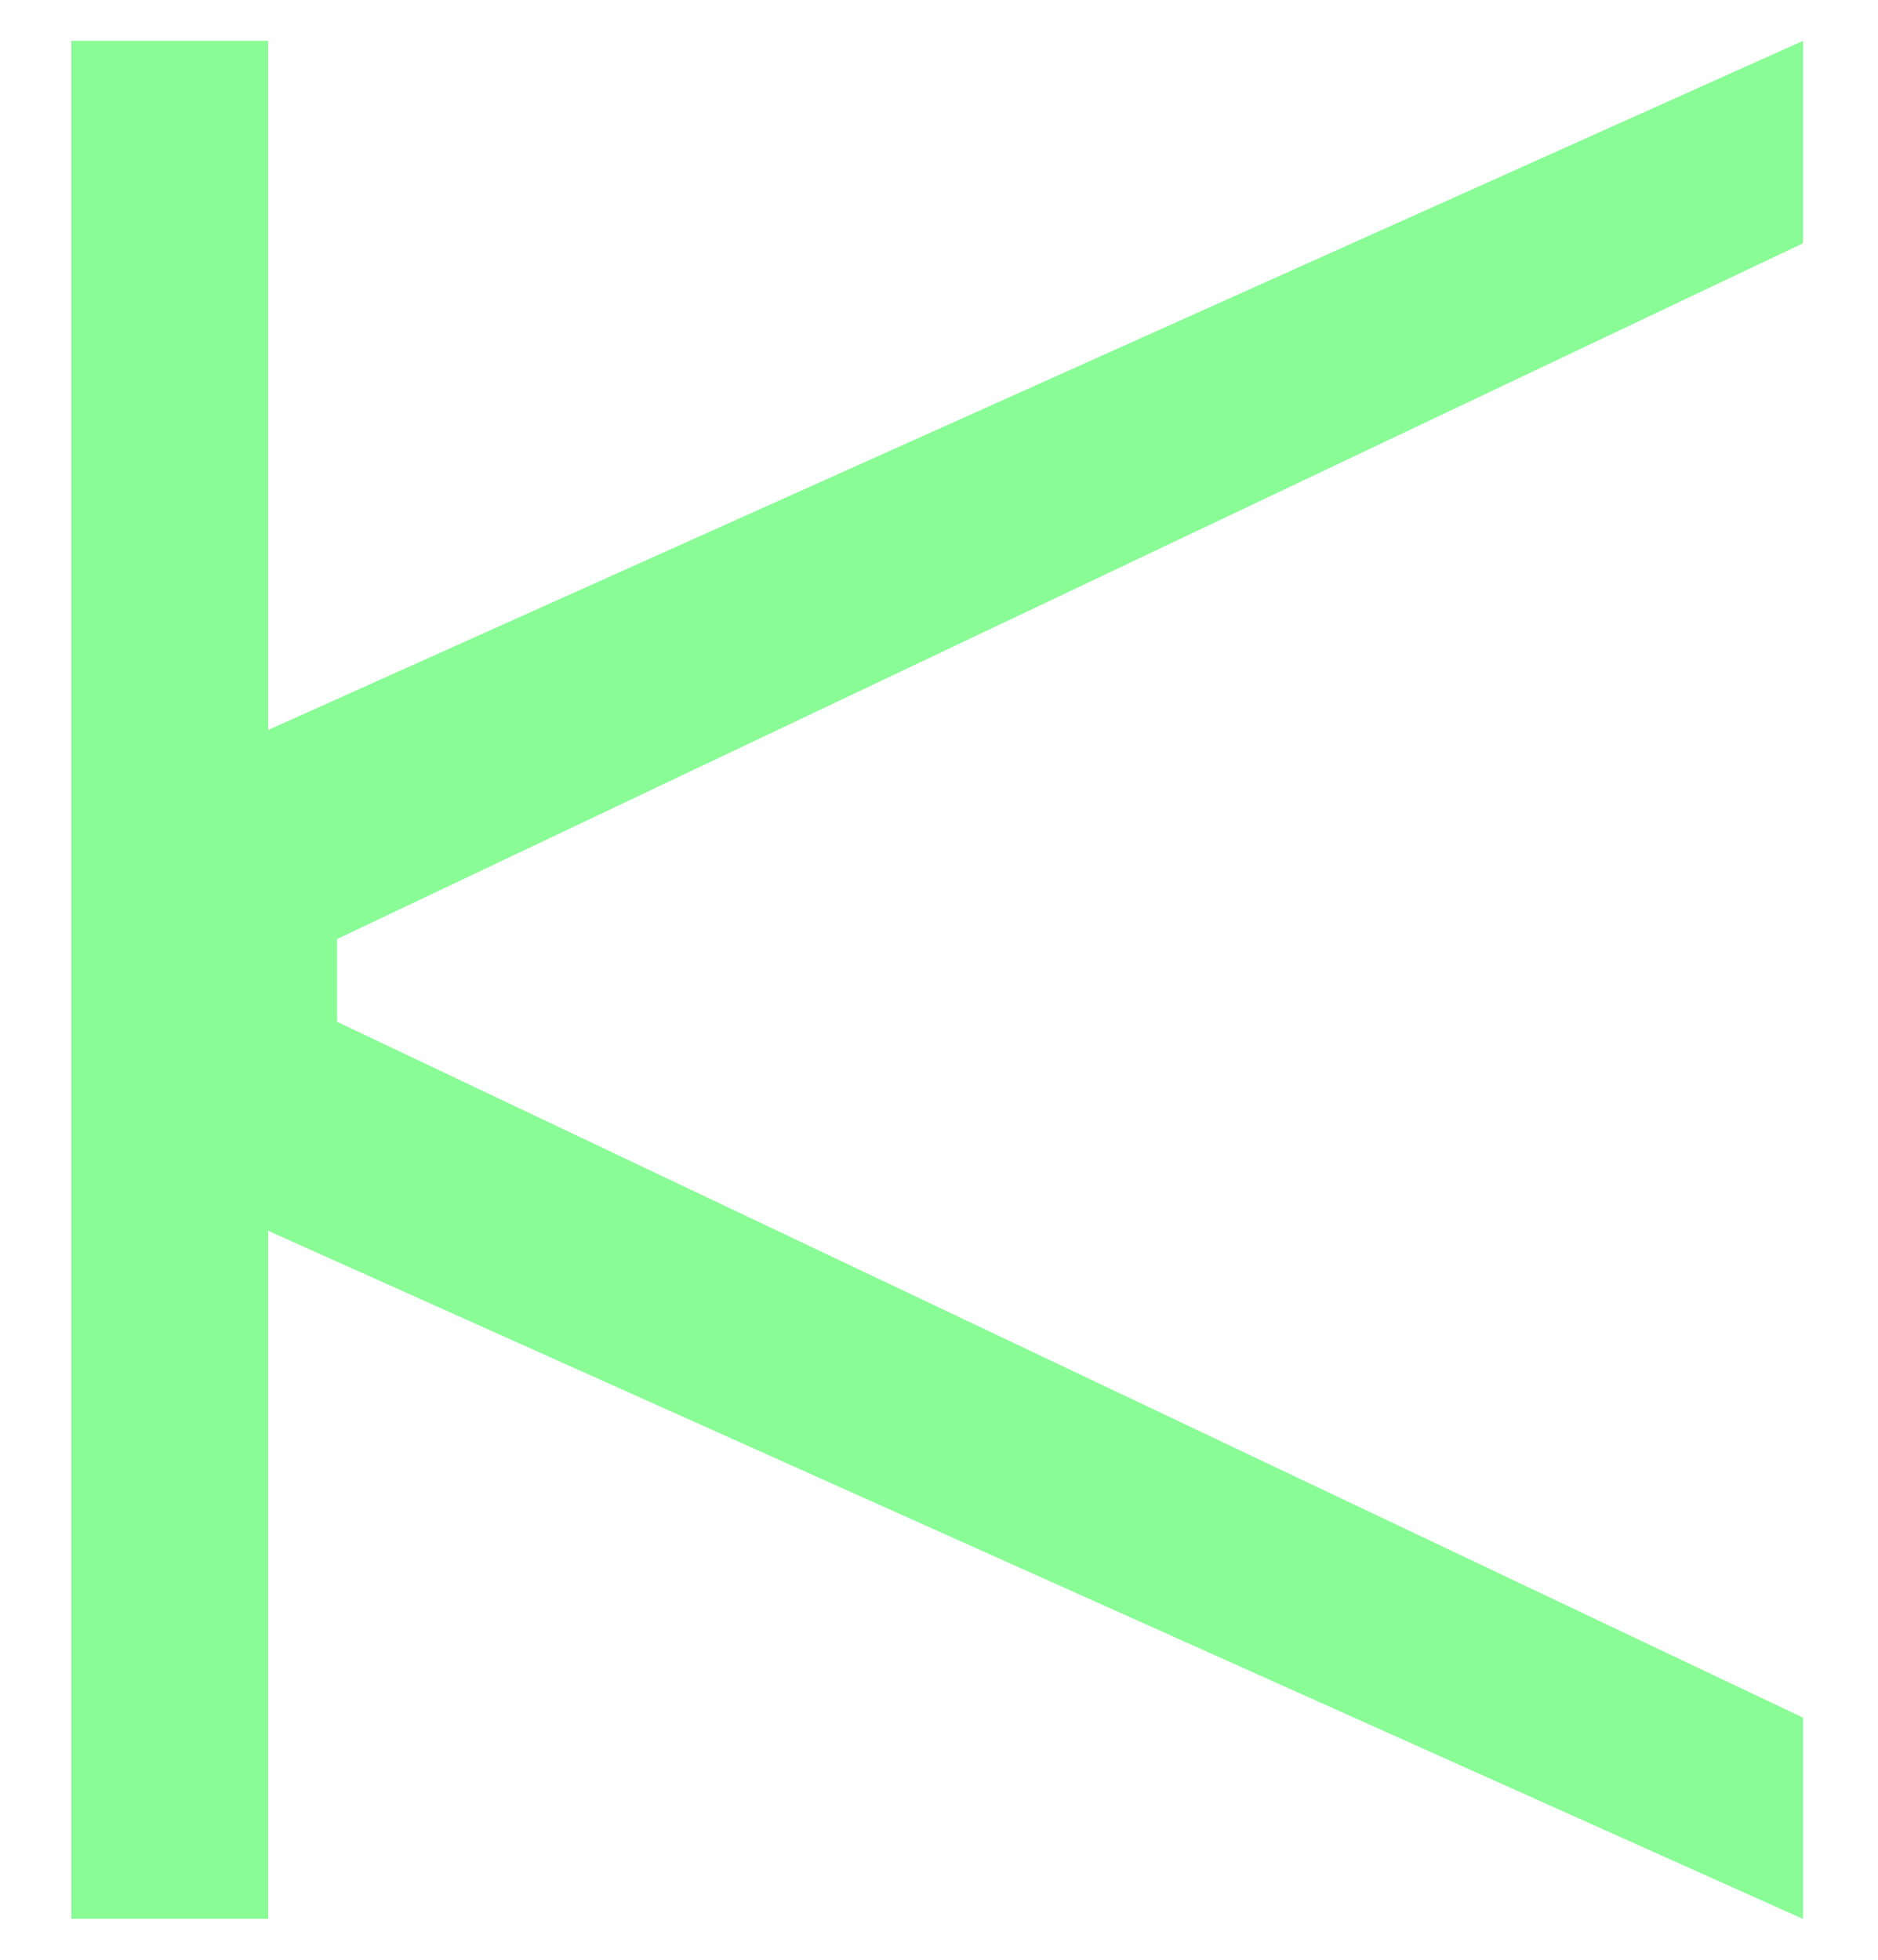 <svg width="23" height="24" viewBox="0 0 23 24" fill="none" xmlns="http://www.w3.org/2000/svg">
<path d="M22.082 21.035V23.5L1.882 14.444V9.569L22.082 0.5V2.979L4.128 11.5V12.513L22.082 21.035Z" fill="#89FC96"/>
<path d="M3.284 0.5V23.499H0.874V0.5H3.284Z" fill="#89FC96"/>
</svg>
